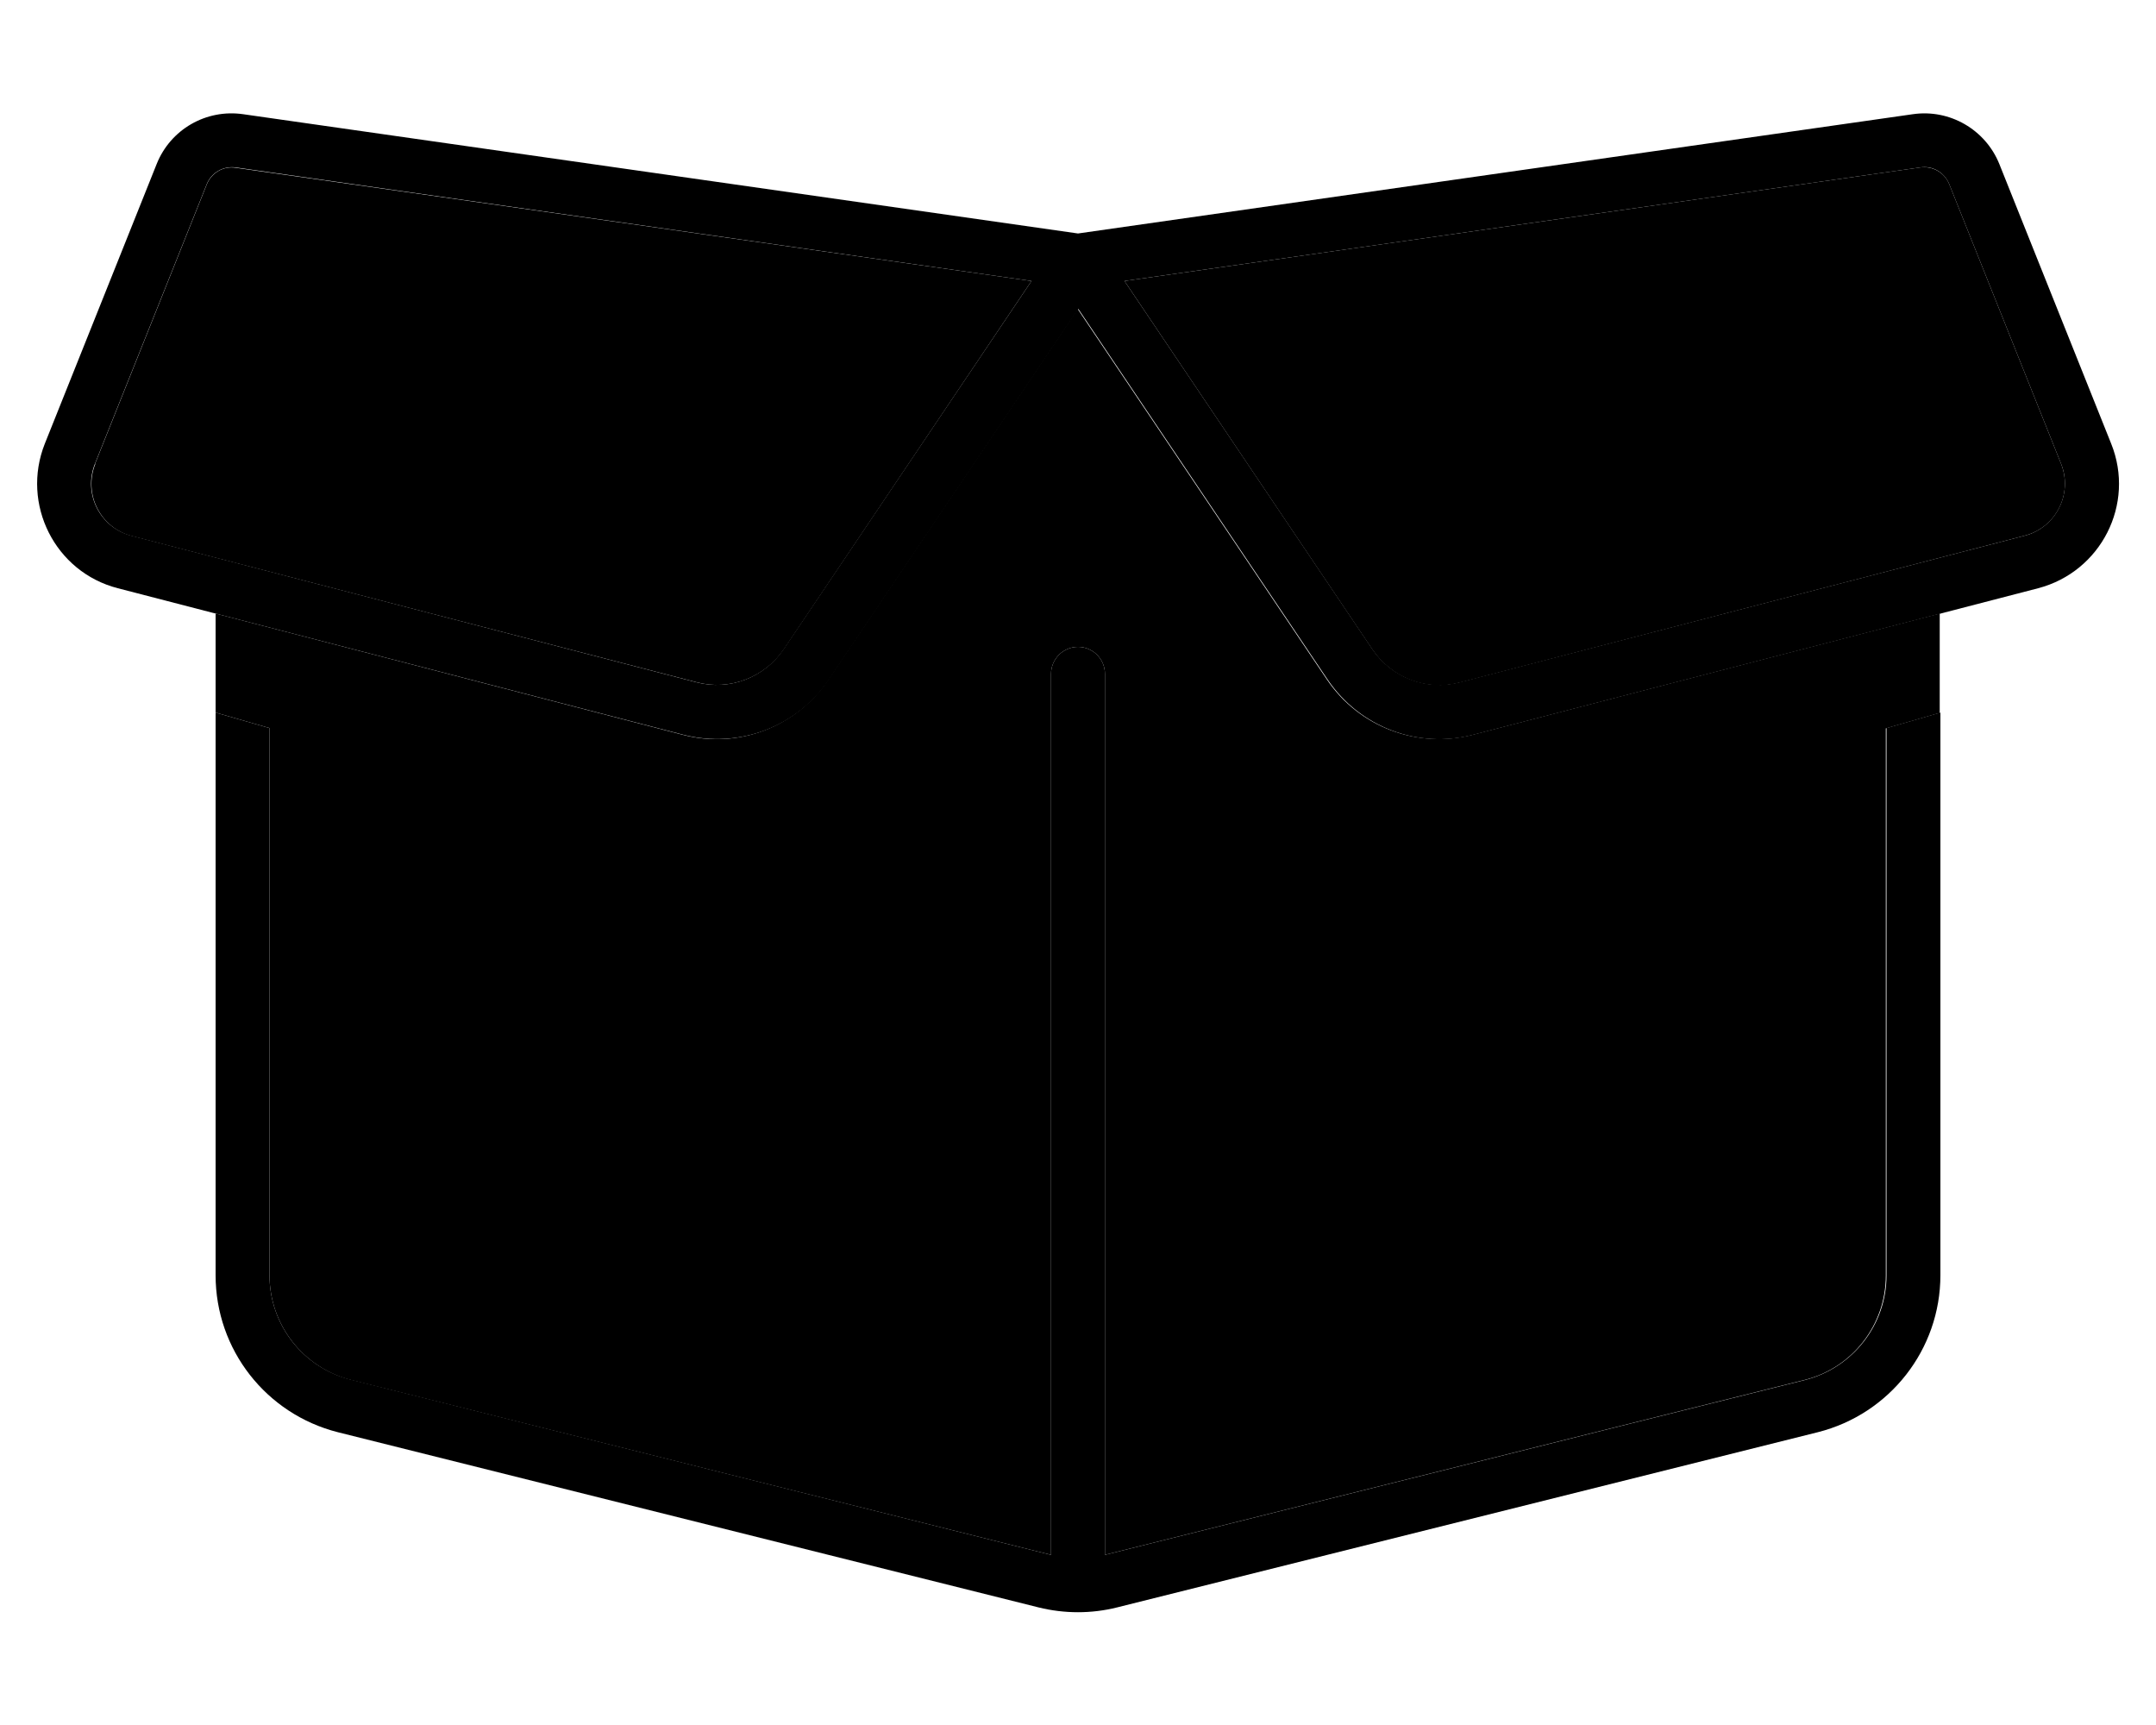 <svg xmlns="http://www.w3.org/2000/svg" viewBox="0 0 640 512"><path class="pr-icon-duotone-secondary" d="M28.2 137.7l33.2-83c1.4-3.4 4.9-5.5 8.6-4.9L306.2 83.4 232.7 192.7c-5.7 8.4-16.1 12.4-25.9 9.8L39.1 159.1c-9.3-2.4-14.4-12.5-10.8-21.4zM64 182.1l138.7 36c16.4 4.3 33.7-2.3 43.2-16.4l74-110 74 110c9.5 14.1 26.8 20.6 43.2 16.4l138.7-36 0 29.5-16 4.6 0 162.4c0 14.7-10 27.5-24.2 31L328 461.5 328 200c0-4.4-3.6-8-8-8s-8 3.6-8 8l0 261.5L104.2 409.6C90 406 80 393.2 80 378.5l0-162.4-16-4.6c0 5.4 0 10.8 0 16.2l0-45.7zM333.8 83.4L570 49.7c3.7-.5 7.2 1.5 8.6 4.9l33.2 83c3.6 9-1.5 19-10.8 21.4L433.3 202.6c-9.9 2.6-20.2-1.4-25.9-9.8L333.8 83.4z"/><path class="pr-icon-duotone-primary" d="M61.4 54.6l-33.2 83c-3.6 9 1.5 19 10.8 21.4l167.7 43.5c9.9 2.6 20.2-1.4 25.9-9.8L306.2 83.4 70 49.7c-3.7-.5-7.2 1.5-8.6 4.9zM72.2 33.9L320 69.3 567.8 33.9c11-1.6 21.6 4.6 25.7 14.8l33.2 83c7.2 17.9-3 38-21.7 42.9L437.3 218.1c-16.4 4.3-33.7-2.3-43.2-16.4l-74-110-74 110c-9.5 14.1-26.8 20.6-43.2 16.4L35 174.6c-18.7-4.8-28.8-25-21.7-42.9l33.2-83c4.1-10.3 14.7-16.4 25.7-14.8zM560 216.1l16-4.6 0 167c0 22-15 41.2-36.4 46.6l-208 52c-7.6 1.9-15.6 1.9-23.3 0l-208-52C79 419.7 64 400.6 64 378.5l0-167 16 4.6 0 162.4c0 14.7 10 27.5 24.2 31L312 461.5 312 200c0-4.4 3.6-8 8-8s8 3.6 8 8l0 261.5 207.8-51.9c14.2-3.6 24.2-16.4 24.2-31l0-162.4zM570 49.7L333.8 83.4l73.6 109.3c5.7 8.4 16.1 12.4 25.9 9.8l167.7-43.5c9.3-2.4 14.4-12.5 10.8-21.4l-33.2-83c-1.4-3.4-4.9-5.5-8.6-4.9z"/></svg>